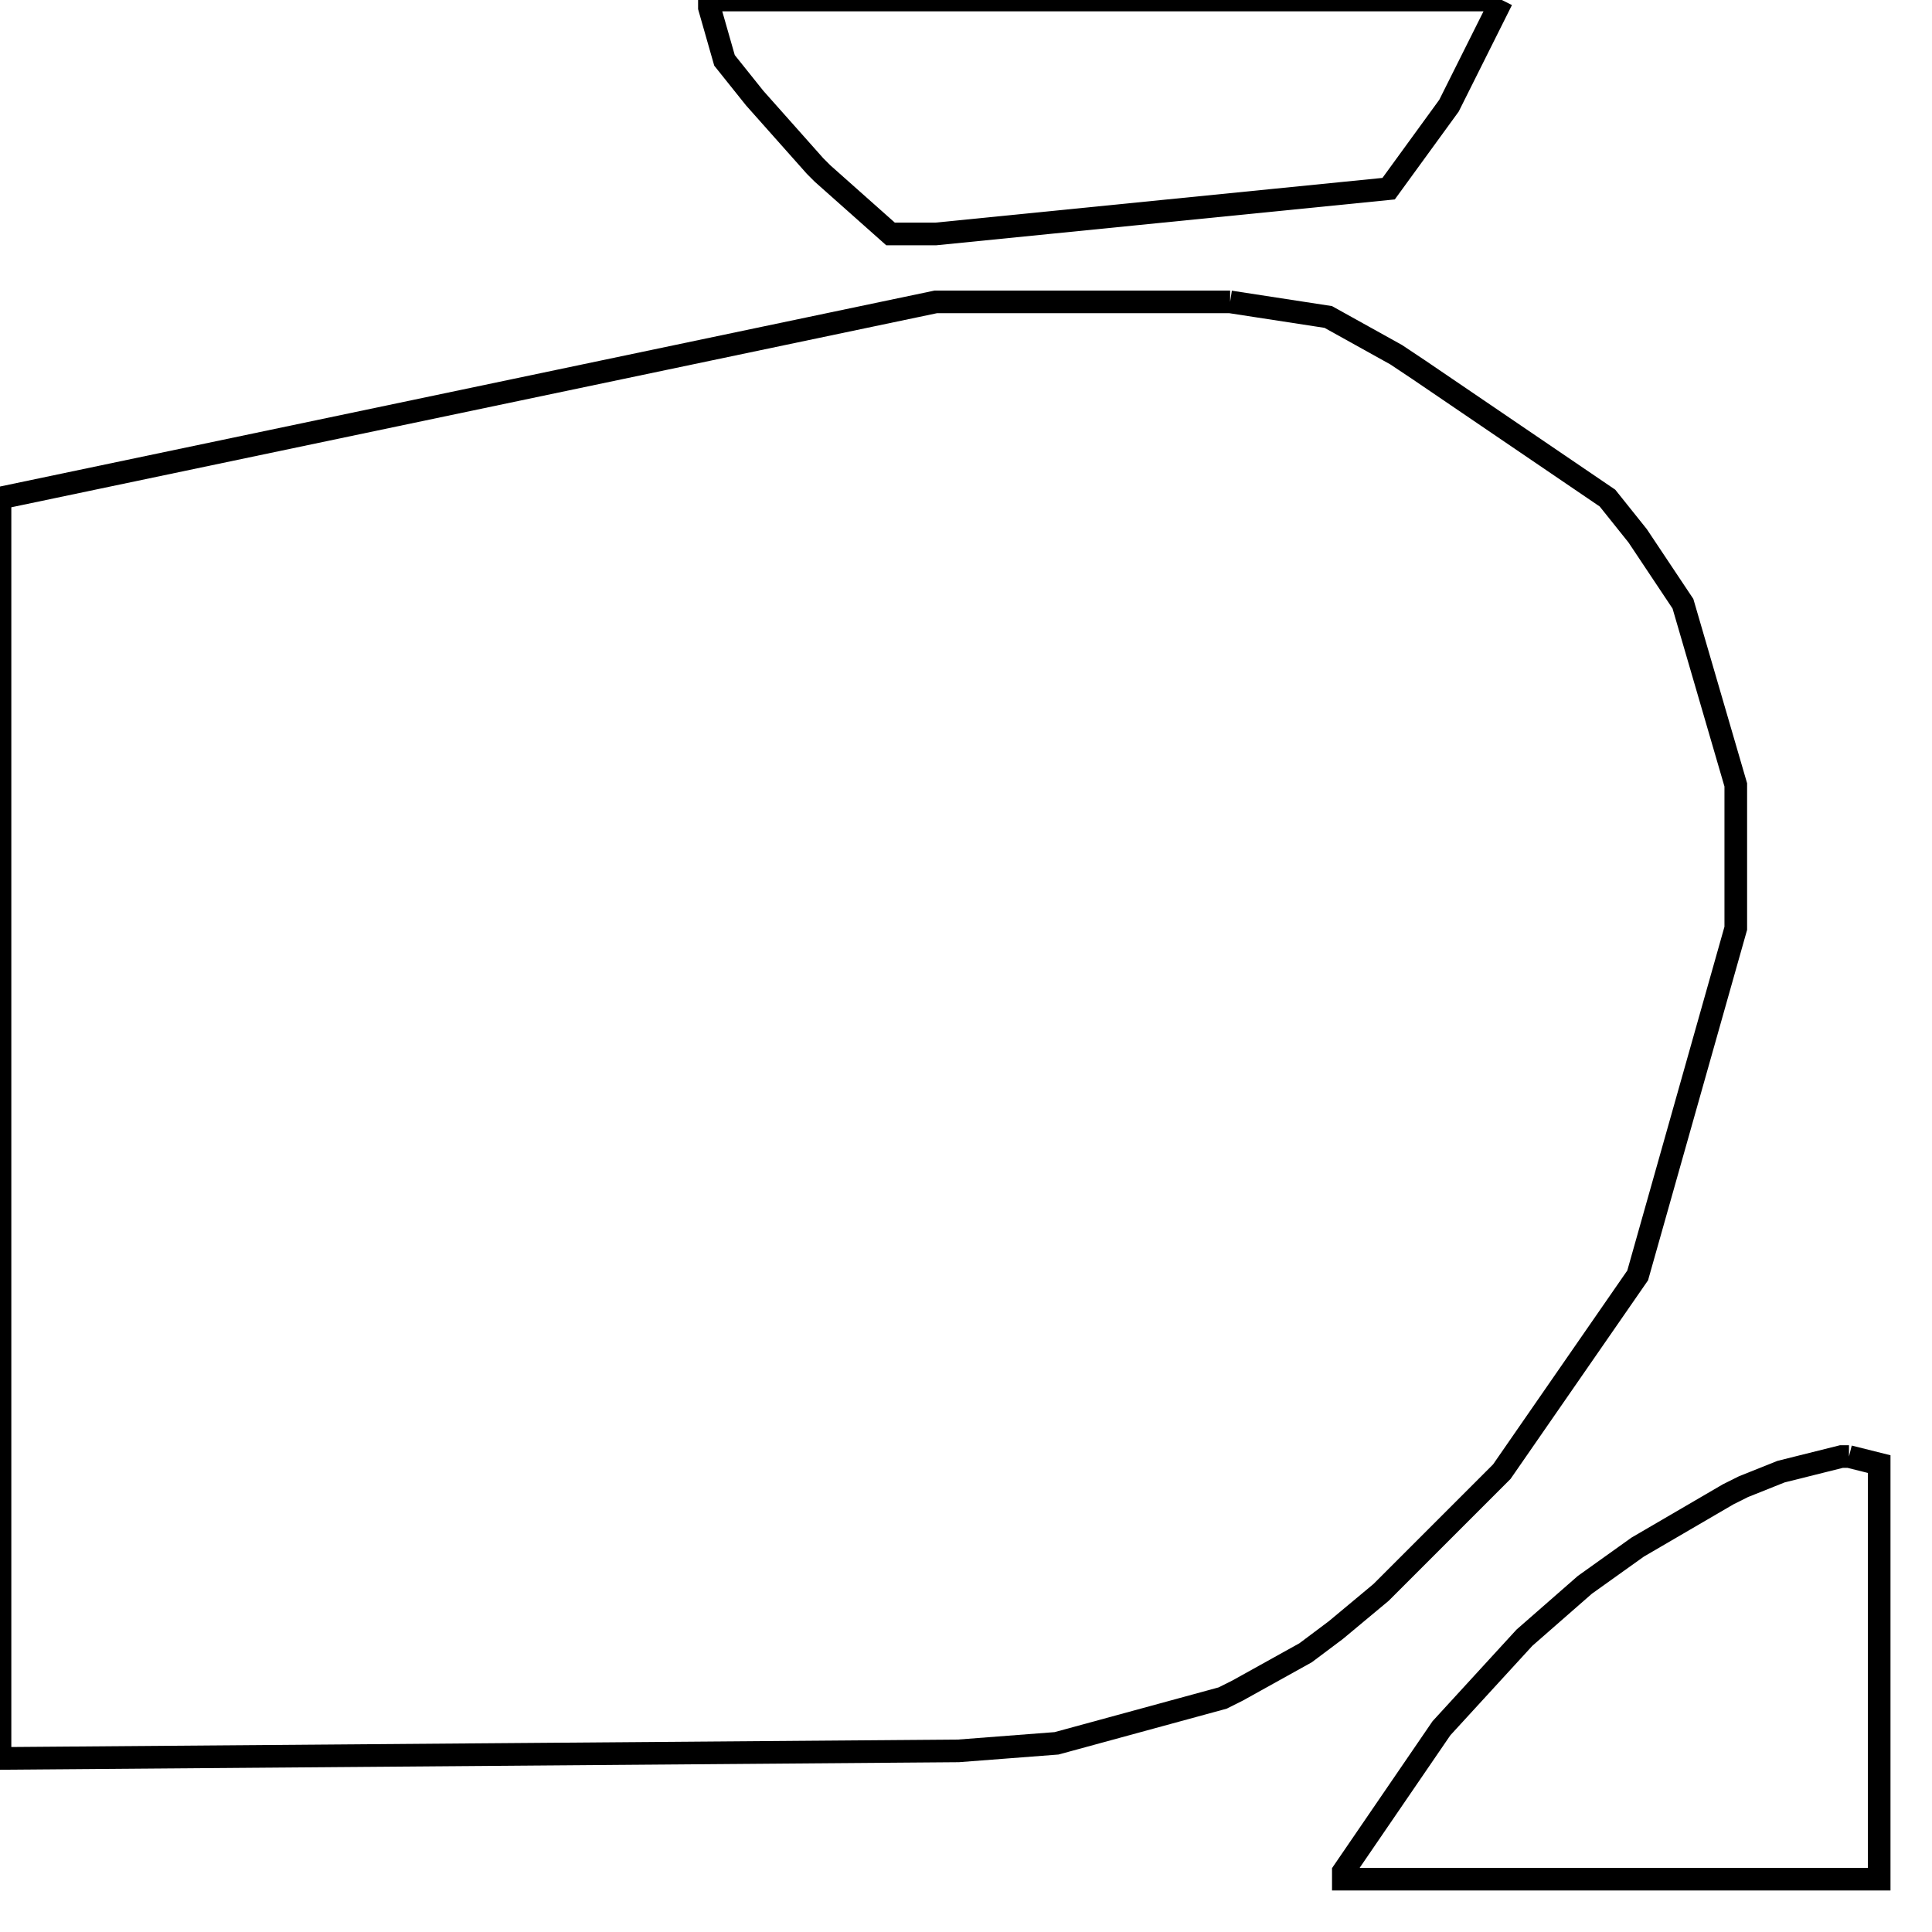 <svg width="256" height="256" xmlns="http://www.w3.org/2000/svg" fill-opacity="0" stroke="black" stroke-width="3" ><path d="M163 40 176 42 185 47 188 49 213 66 217 71 223 80 230 104 230 123 217 169 199 195 183 211 177 216 173 219 164 224 162 225 140 231 127 232 0 233 0 66 124 40 163 40 "/><path d="M245 193 249 194 249 249 178 249 178 248 191 229 202 217 210 210 217 205 229 198 231 197 236 195 244 193 245 193 "/><path d="M199 0 192 14 184 25 124 31 118 31 109 23 108 22 100 13 96 8 94 1 94 0 199 0 "/></svg>